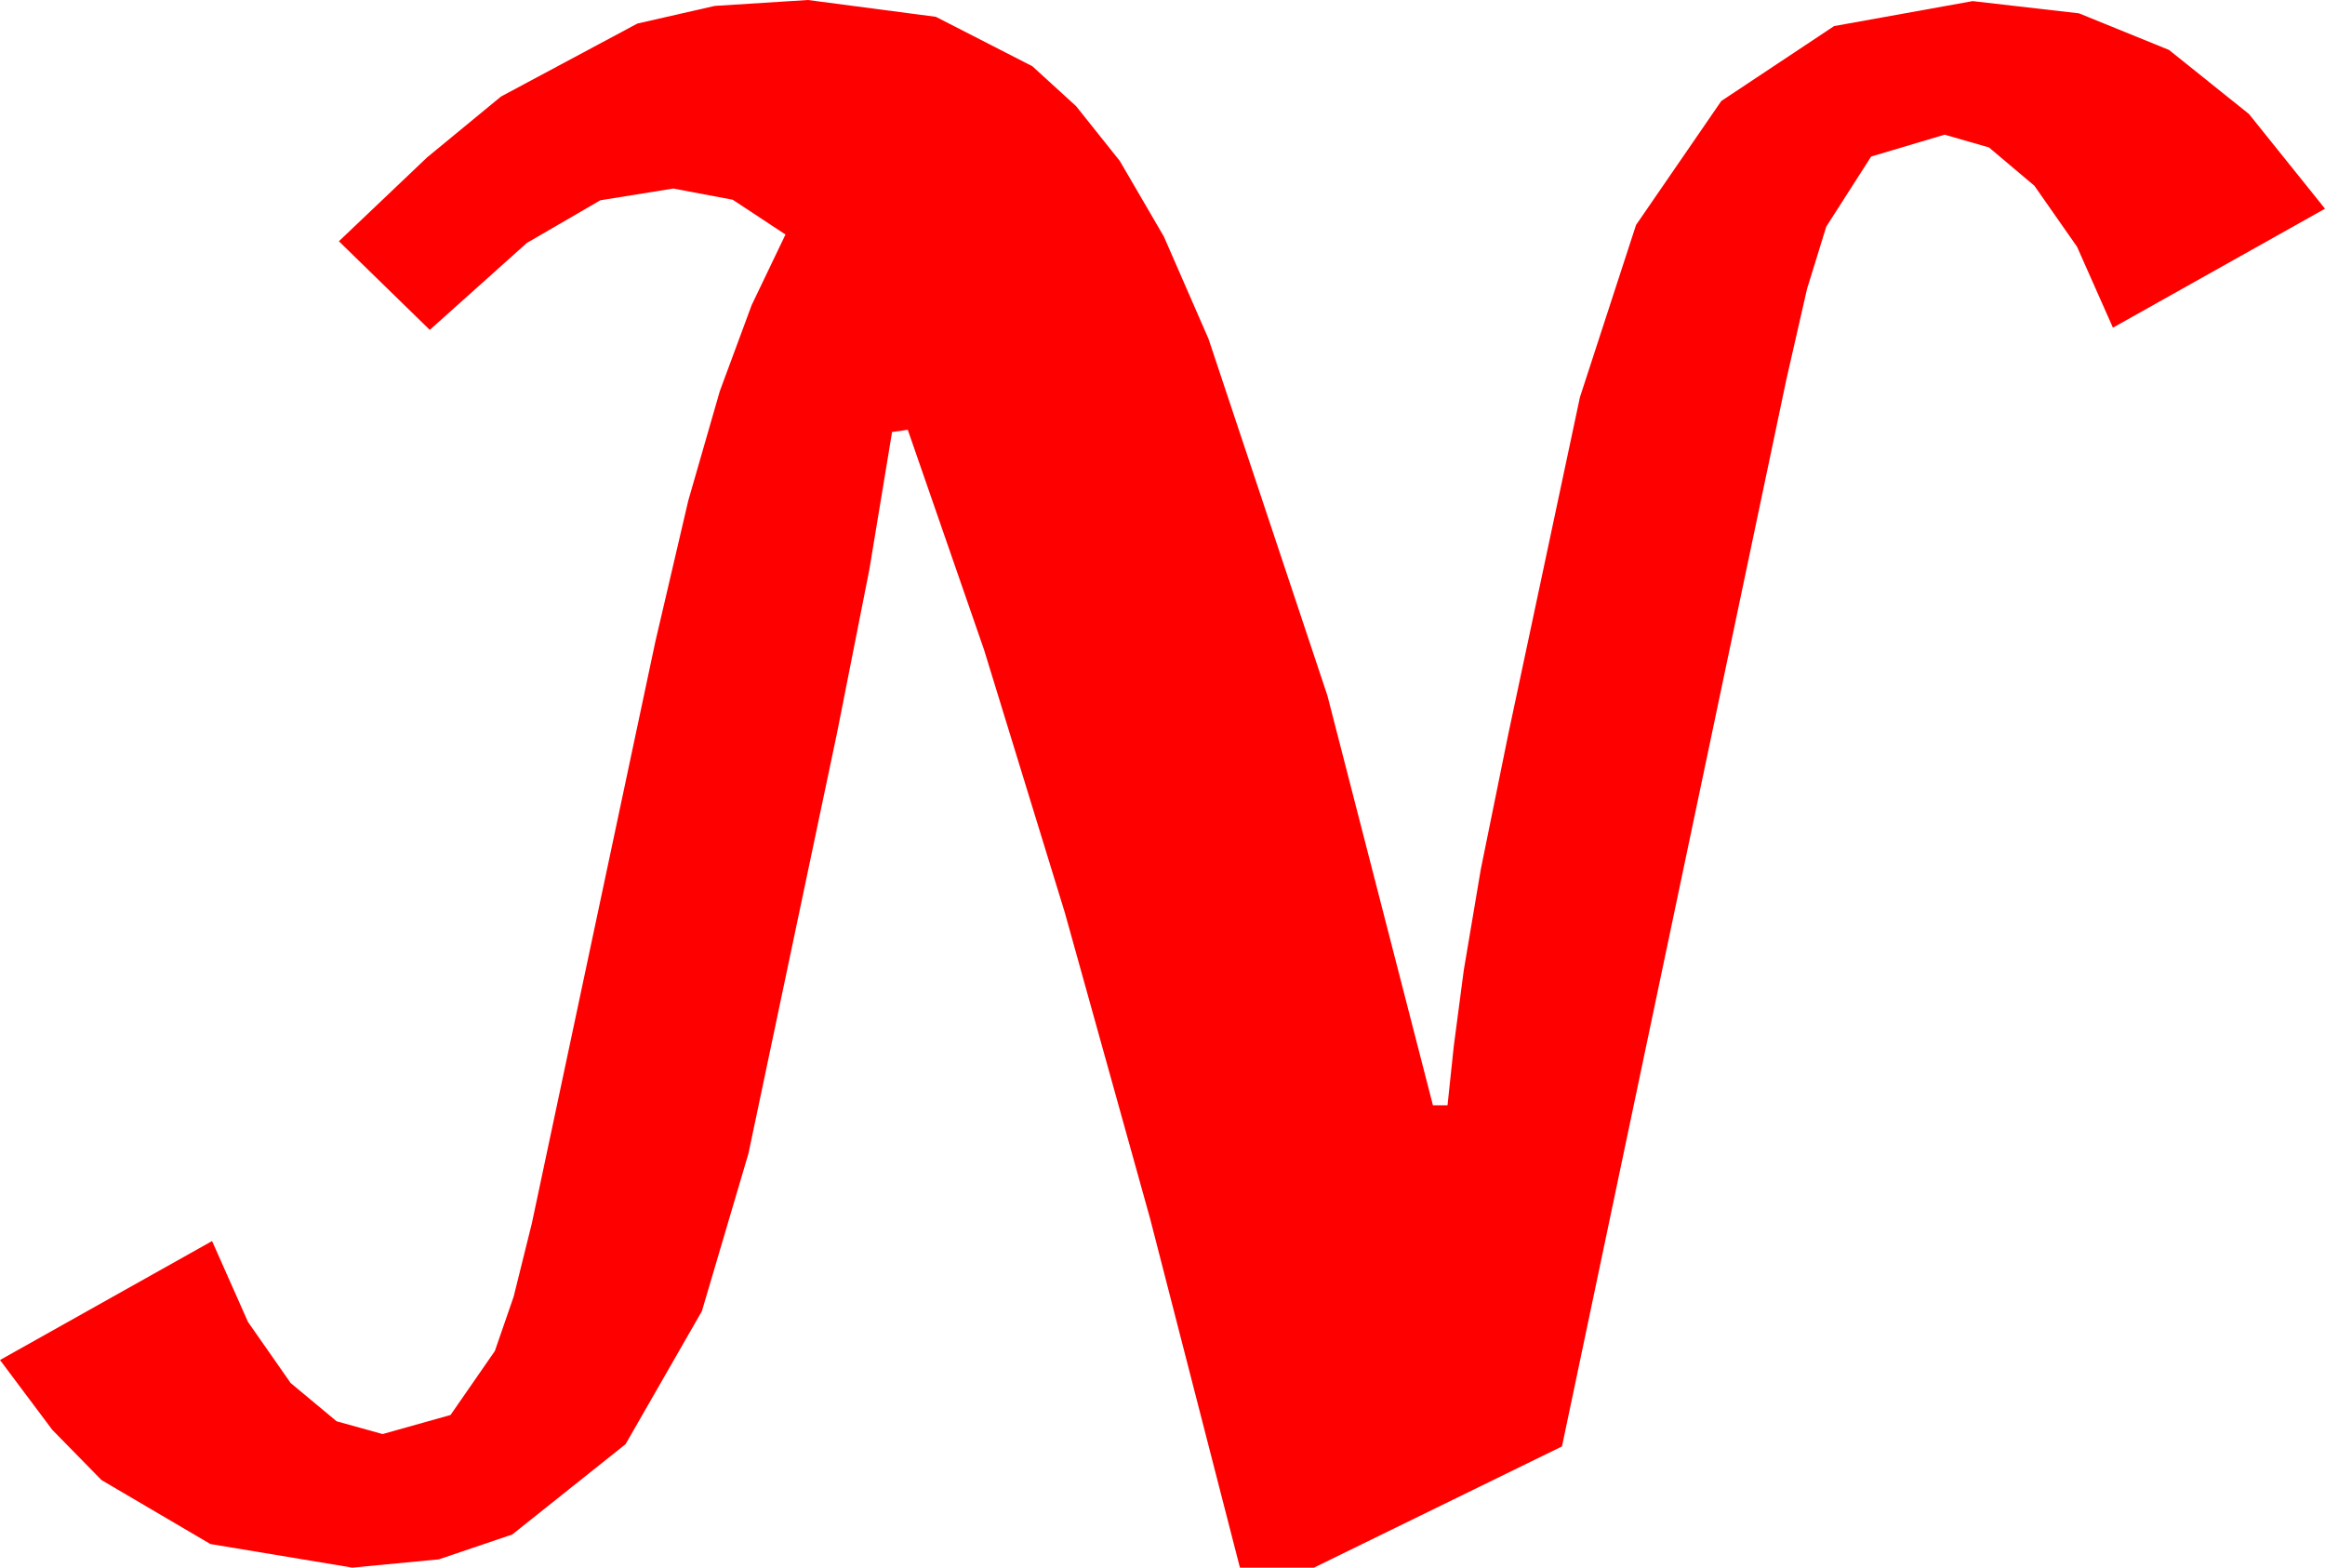 <?xml version="1.0" encoding="utf-8"?>
<!DOCTYPE svg PUBLIC "-//W3C//DTD SVG 1.1//EN" "http://www.w3.org/Graphics/SVG/1.1/DTD/svg11.dtd">
<svg width="60.703" height="40.928" xmlns="http://www.w3.org/2000/svg" xmlns:xlink="http://www.w3.org/1999/xlink" xmlns:xml="http://www.w3.org/XML/1998/namespace" version="1.1">
  <g>
    <g>
      <path style="fill:#FF0000;fill-opacity:1" d="M21.094,0L24.434,0.439 26.953,1.729 28.096,2.772 29.238,4.204 30.388,6.178 31.553,8.848 34.658,18.164 37.412,28.857 37.793,28.857 37.958,27.301 38.218,25.327 38.661,22.701 39.375,19.189 41.25,10.371 42.715,5.874 44.941,2.637 47.886,0.681 51.504,0.029 54.28,0.348 56.631,1.304 58.718,2.977 60.703,5.449 55.166,8.555 54.229,6.442 53.115,4.849 51.929,3.849 50.771,3.516 48.853,4.087 47.681,5.918 47.179,7.544 46.641,9.902 40.781,37.764 34.307,40.928 32.373,40.928 30.029,31.82 27.803,23.833 25.693,16.967 23.701,11.221 23.291,11.279 22.698,14.868 21.855,19.131 19.541,30.117 18.325,34.233 16.333,37.705 13.374,40.063 11.459,40.712 9.199,40.928 5.493,40.312 2.651,38.643 1.366,37.332 0,35.508 5.537,32.402 6.475,34.515 7.588,36.108 8.789,37.108 9.99,37.441 11.763,36.943 12.92,35.273 13.411,33.853 13.887,31.934 17.109,16.758 17.97,13.07 18.794,10.21 19.625,7.965 20.508,6.123 19.131,5.215 17.578,4.922 15.674,5.229 13.755,6.343 11.221,8.613 8.848,6.299 11.151,4.109 13.081,2.52 16.641,0.615 18.662,0.154 21.094,0z" />
    </g>
  </g>
</svg>